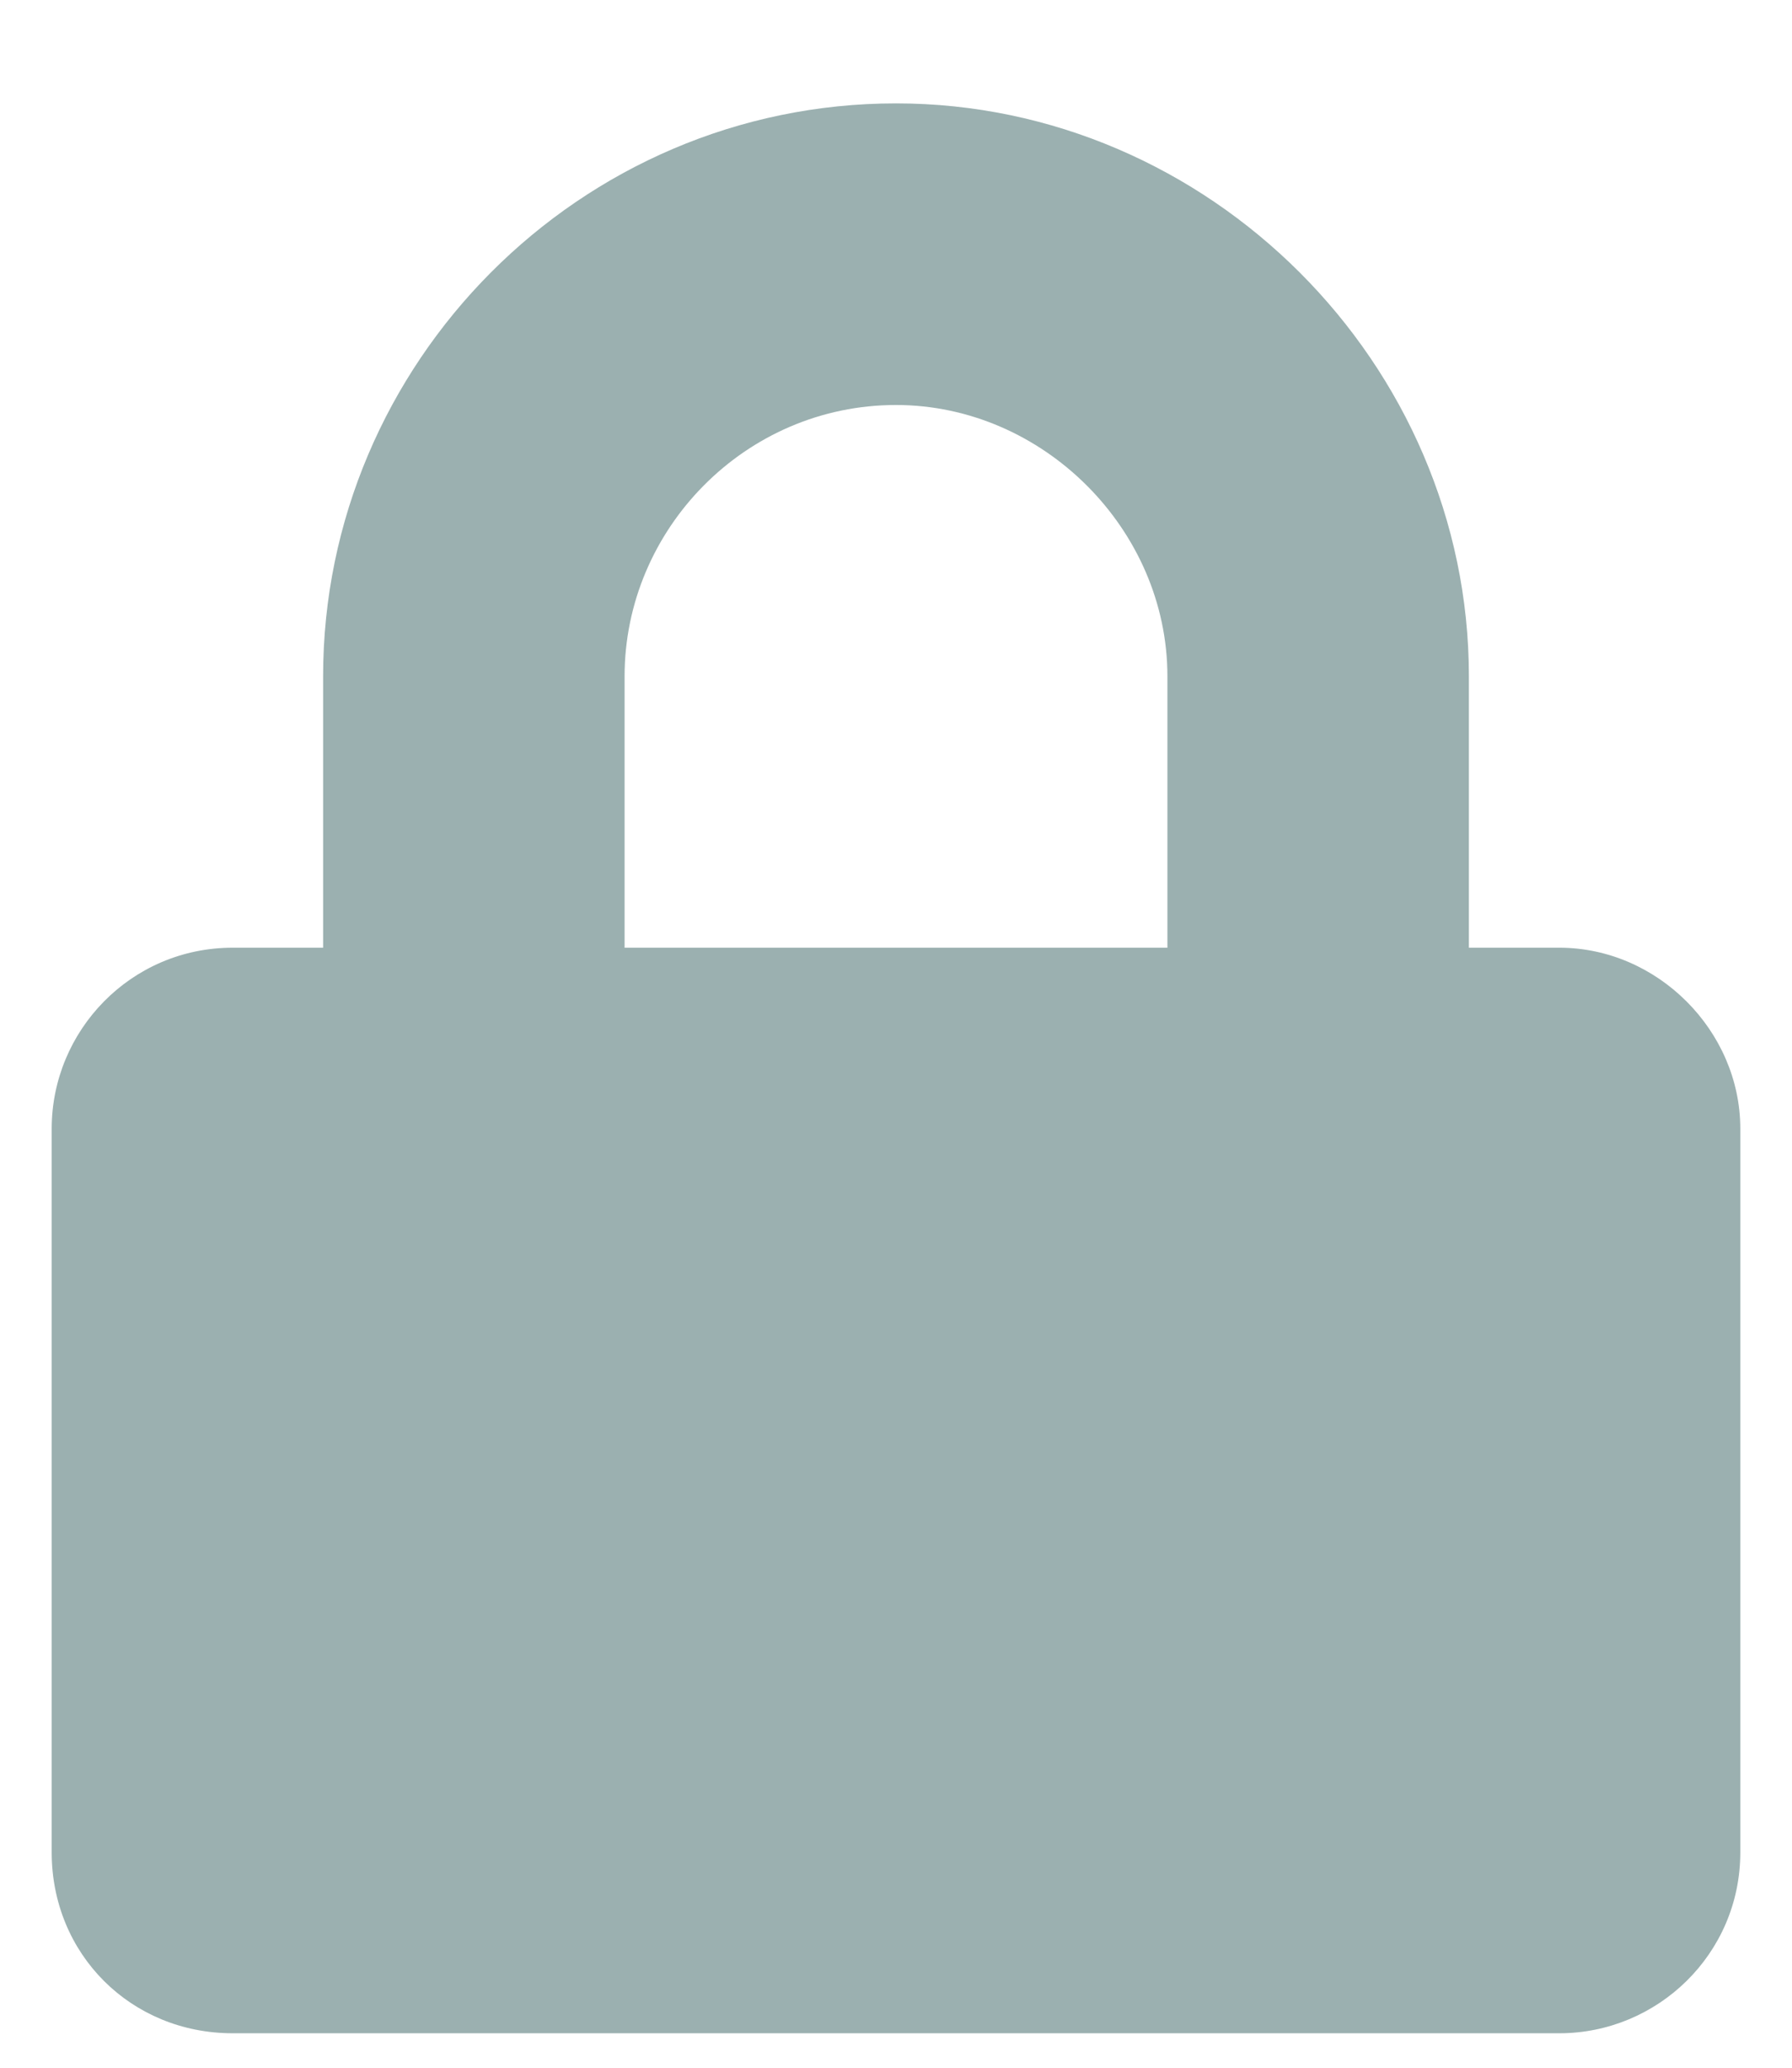 <svg width="13" height="15" viewBox="0 0 13 15" fill="none" xmlns="http://www.w3.org/2000/svg">
<path d="M11.312 6.875H10.656V4.906C10.656 2.637 8.77 0.75 6.5 0.75C4.203 0.75 2.344 2.637 2.344 4.906V6.875H1.688C0.949 6.875 0.375 7.477 0.375 8.188V13.438C0.375 14.176 0.949 14.75 1.688 14.75H11.312C12.023 14.75 12.625 14.176 12.625 13.438V8.188C12.625 7.477 12.023 6.875 11.312 6.875ZM8.469 6.875H4.531V4.906C4.531 3.84 5.406 2.938 6.5 2.938C7.566 2.938 8.469 3.84 8.469 4.906V6.875Z" fill="#9BB0B0"/>
</svg>
